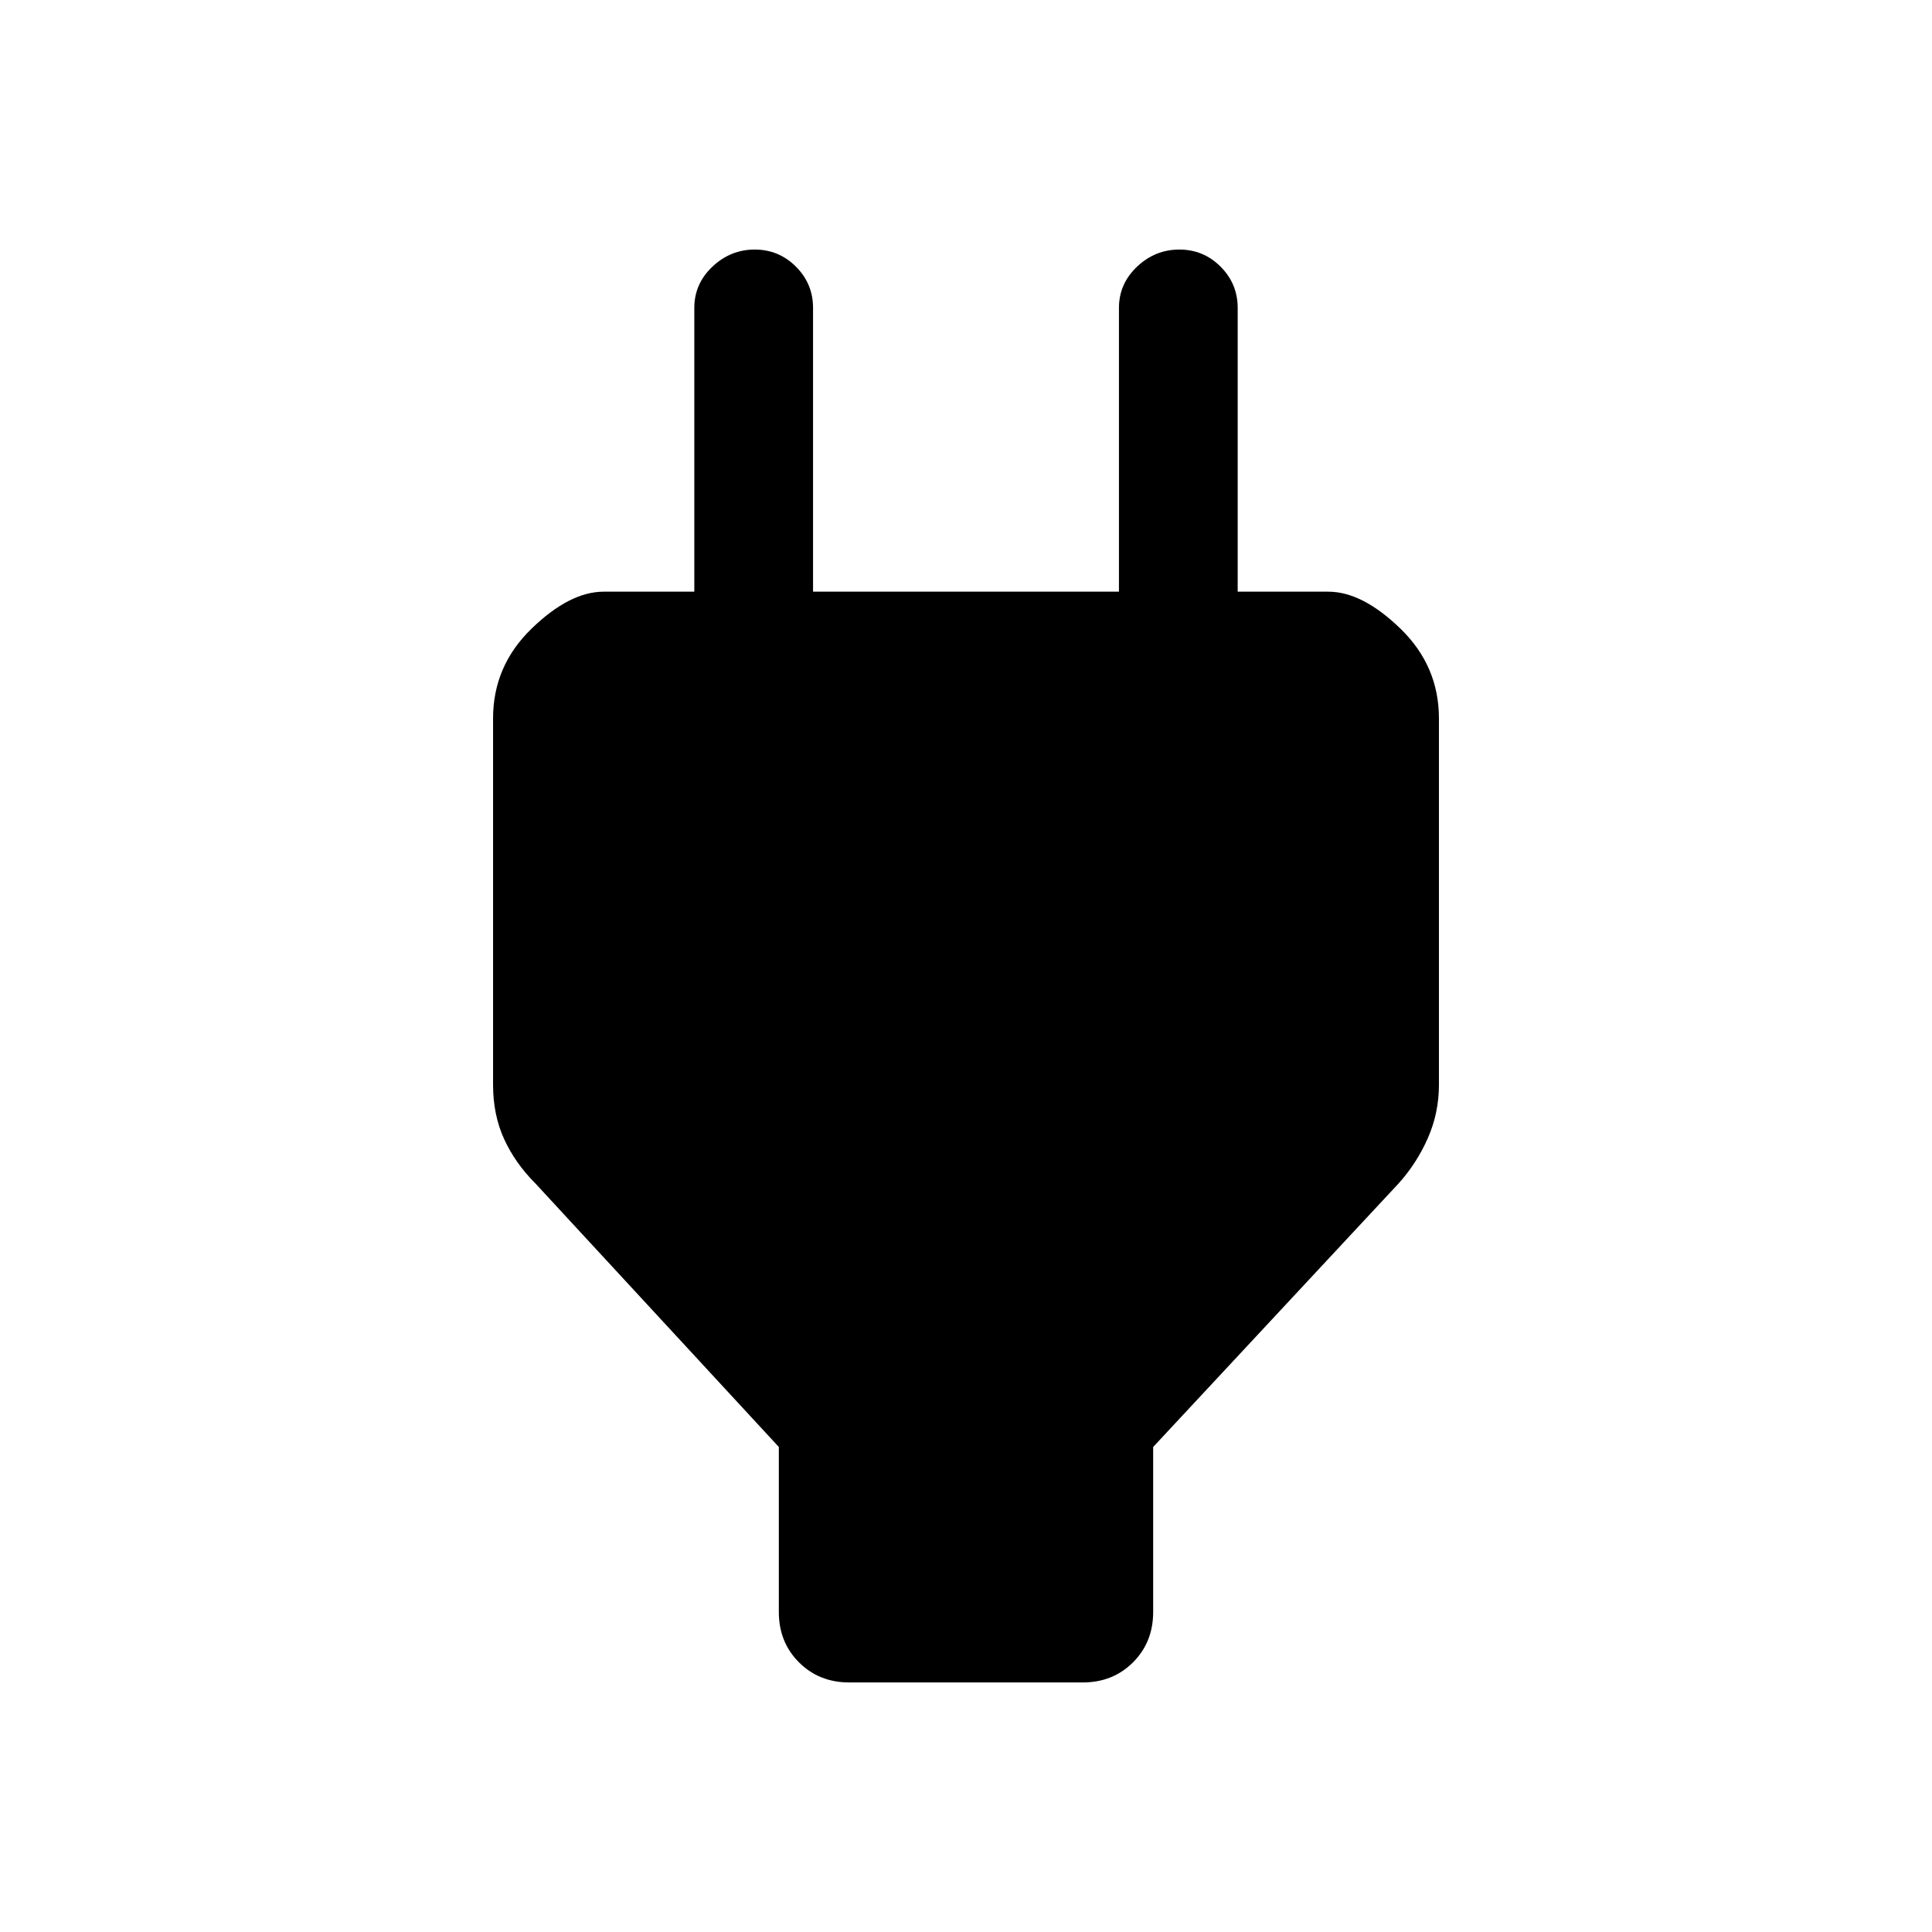 <svg xmlns="http://www.w3.org/2000/svg" height="48" width="48"><path d="M19.35 35.95 13.3 29.4Q12.8 28.9 12.525 28.3Q12.25 27.7 12.25 26.95V17.85Q12.25 16.55 13.2 15.625Q14.15 14.7 15 14.7H17.25V7.65Q17.25 7.05 17.7 6.625Q18.15 6.2 18.75 6.2Q19.35 6.2 19.775 6.625Q20.2 7.05 20.2 7.65V14.7H27.8V7.65Q27.8 7.05 28.25 6.625Q28.7 6.2 29.3 6.2Q29.9 6.2 30.325 6.625Q30.75 7.05 30.75 7.65V14.7H33Q33.85 14.7 34.8 15.625Q35.75 16.55 35.75 17.85V26.95Q35.75 27.65 35.475 28.275Q35.2 28.9 34.75 29.4L28.65 35.95V40.05Q28.65 40.8 28.15 41.3Q27.65 41.8 26.9 41.8H21.1Q20.35 41.8 19.85 41.3Q19.35 40.8 19.35 40.05Z"/></svg>